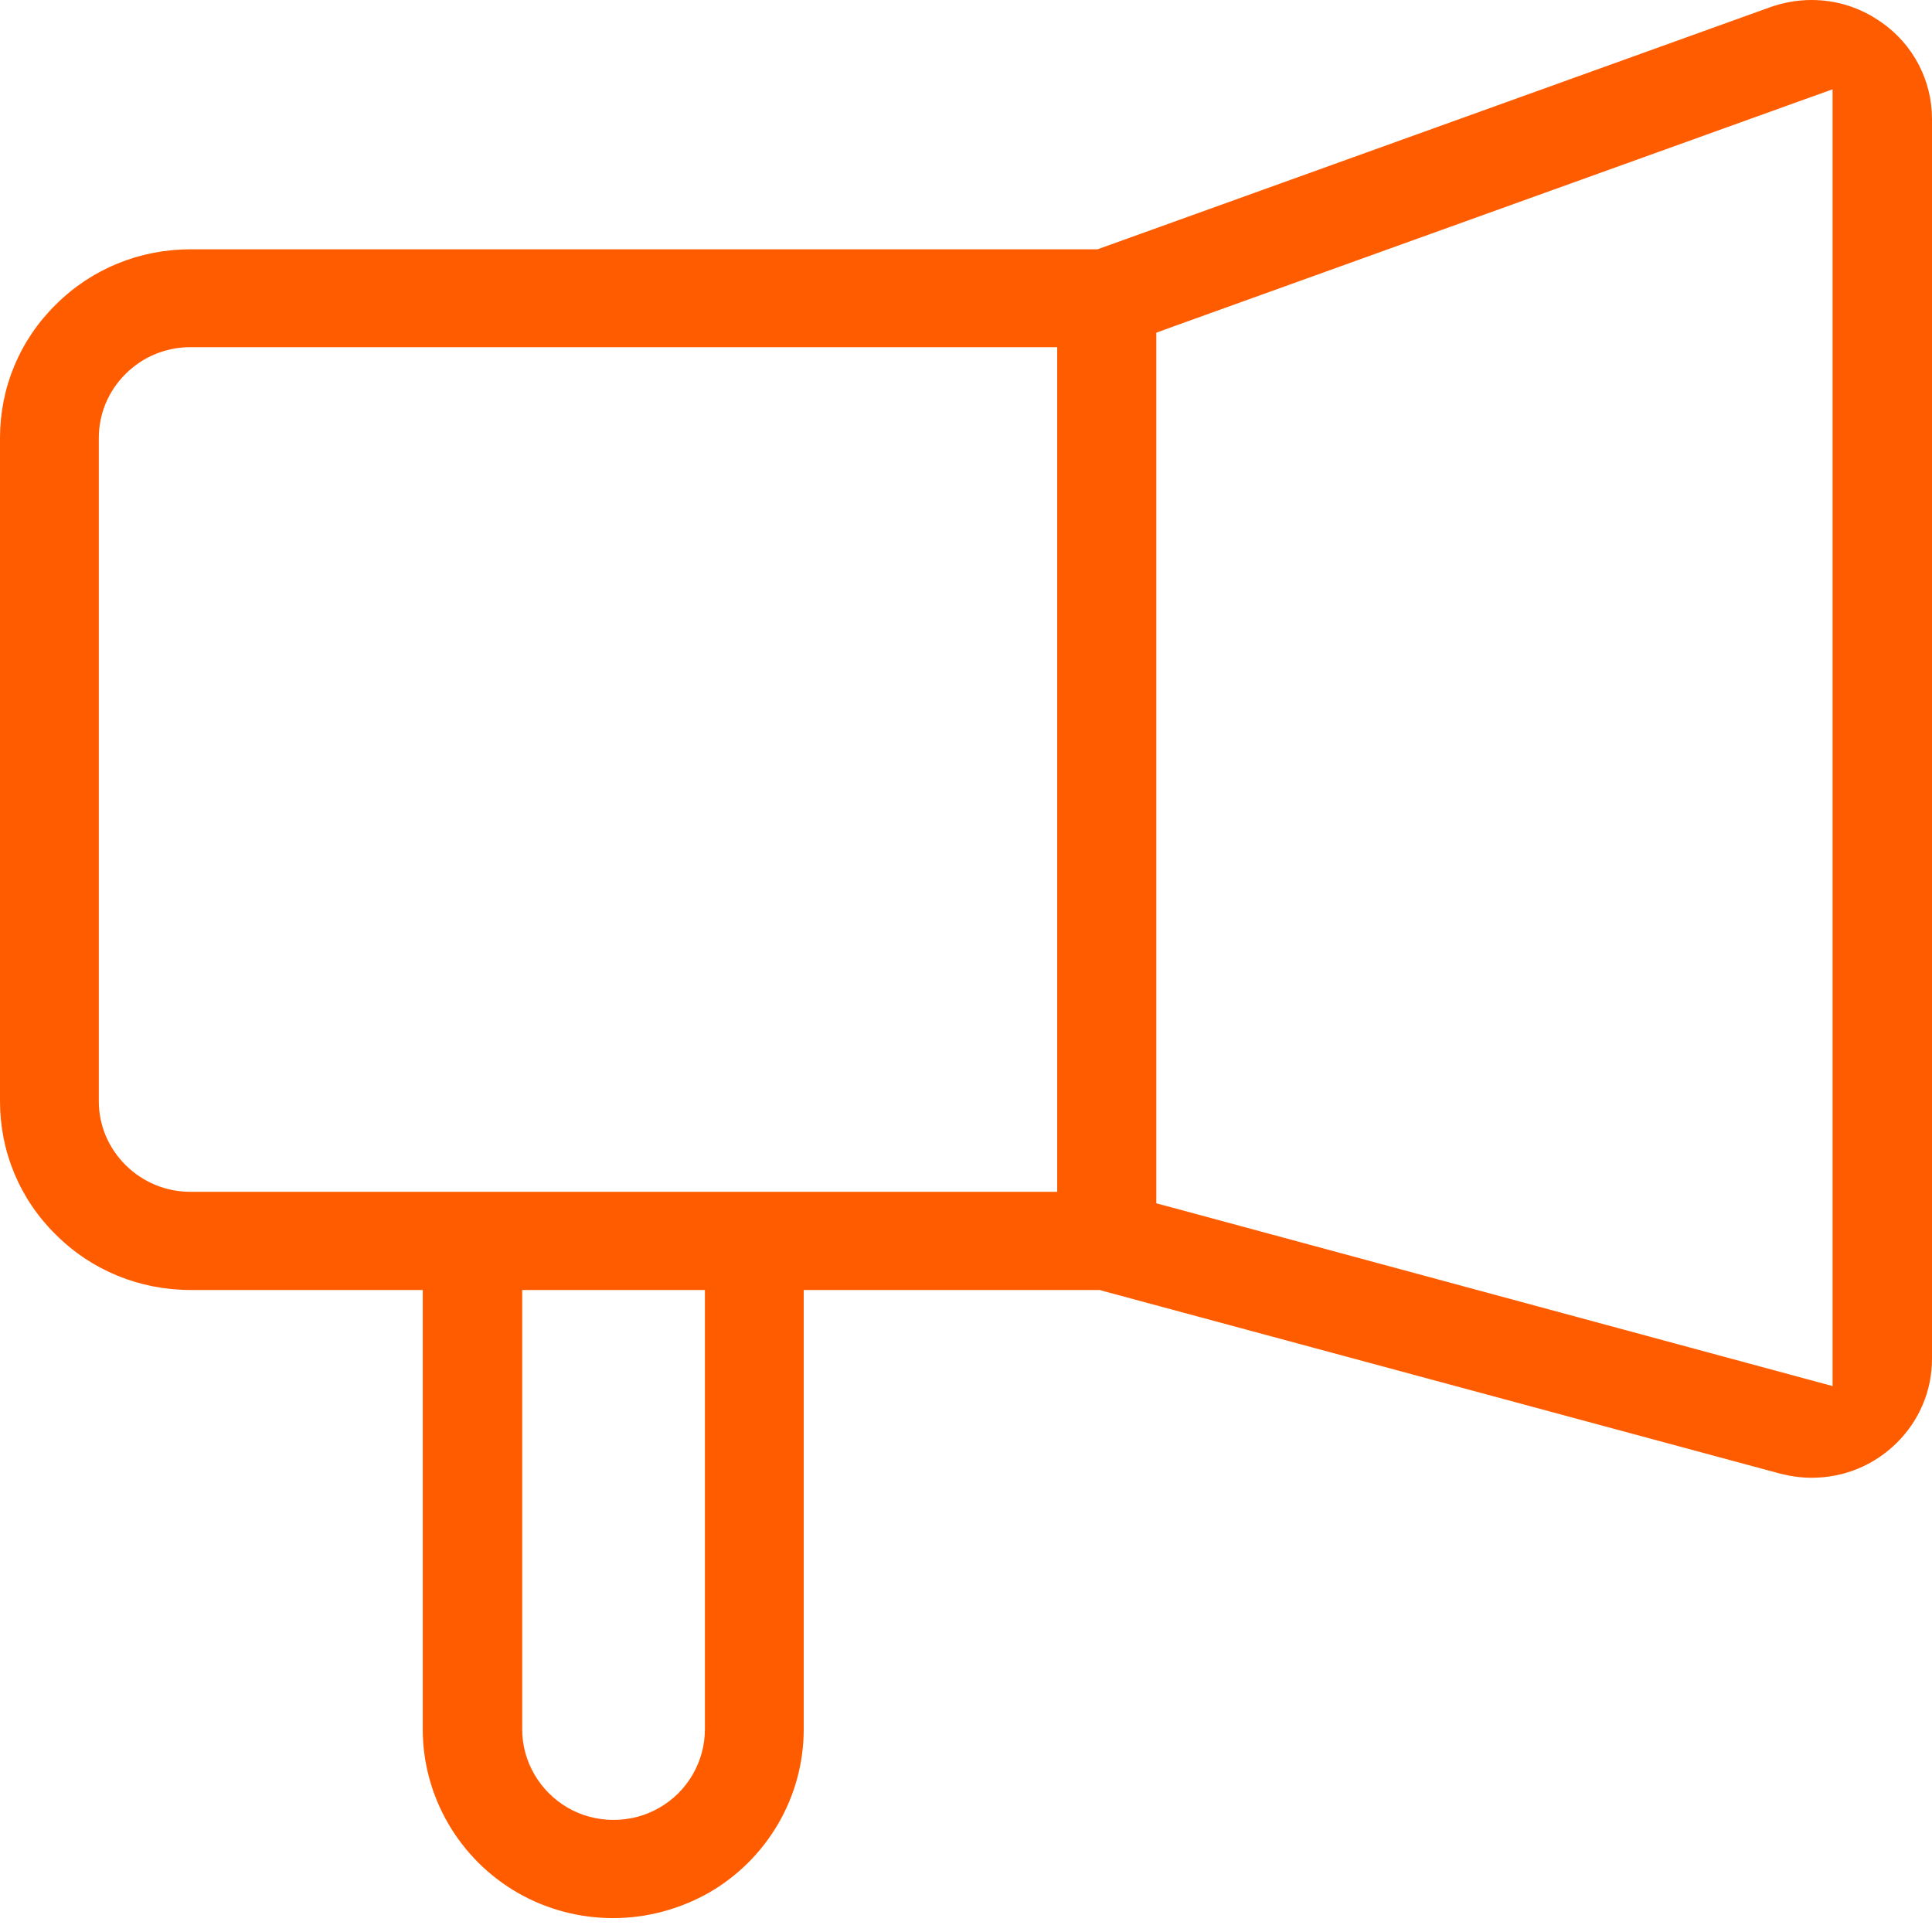 <svg width="49" height="49" viewBox="0 0 49 49" fill="none" xmlns="http://www.w3.org/2000/svg">
<g clip-path="url(#clip0_17_78)">
<path d="M47.713 0.563L47.69 0.548C47.175 0.188 46.569 0 45.948 0C45.593 0 45.244 0.06 44.903 0.18L27.919 6.293L27.836 6.323H4.831C3.544 6.323 2.325 6.818 1.416 7.725C0.5 8.625 0 9.833 0 11.108V27.931C0 29.206 0.5 30.414 1.416 31.314C2.325 32.222 3.544 32.717 4.831 32.717H10.722V43.862C10.722 45.565 11.646 47.155 13.138 48.01C13.872 48.43 14.705 48.648 15.553 48.648C16.401 48.648 17.234 48.422 17.969 48.01C19.461 47.155 20.384 45.572 20.384 43.862V32.717H27.896L27.964 32.739L45.146 37.374C45.411 37.442 45.676 37.479 45.948 37.479H45.956C46.766 37.479 47.531 37.164 48.106 36.594C48.682 36.024 49 35.267 49 34.464V3.015C49 2.04 48.523 1.125 47.713 0.563ZM17.878 43.862C17.878 44.68 17.431 45.445 16.72 45.85C16.371 46.052 15.97 46.157 15.561 46.157C15.152 46.157 14.751 46.052 14.402 45.85C13.691 45.437 13.244 44.68 13.244 43.862V32.717H17.878V43.862ZM26.813 30.227H4.831C4.21 30.227 3.627 29.986 3.188 29.552C2.749 29.116 2.506 28.539 2.506 27.931V11.108C2.506 10.493 2.749 9.916 3.188 9.48C3.627 9.045 4.21 8.805 4.831 8.805H26.813V30.227ZM46.478 35.154L45.812 34.974L29.721 30.624L29.327 30.519V8.438L29.676 8.31L45.767 2.52L46.478 2.265V35.154Z" fill="#FF5C00"/>
<path d="M16.939 49C17.038 48.977 17.136 48.947 17.235 48.91C17.136 48.947 17.038 48.977 16.939 49Z" fill="#FF5C00"/>
</g>
<defs>
<clipPath id="clip0_17_78">
<rect width="49" height="49" fill="white"/>
</clipPath>
</defs>
</svg>
